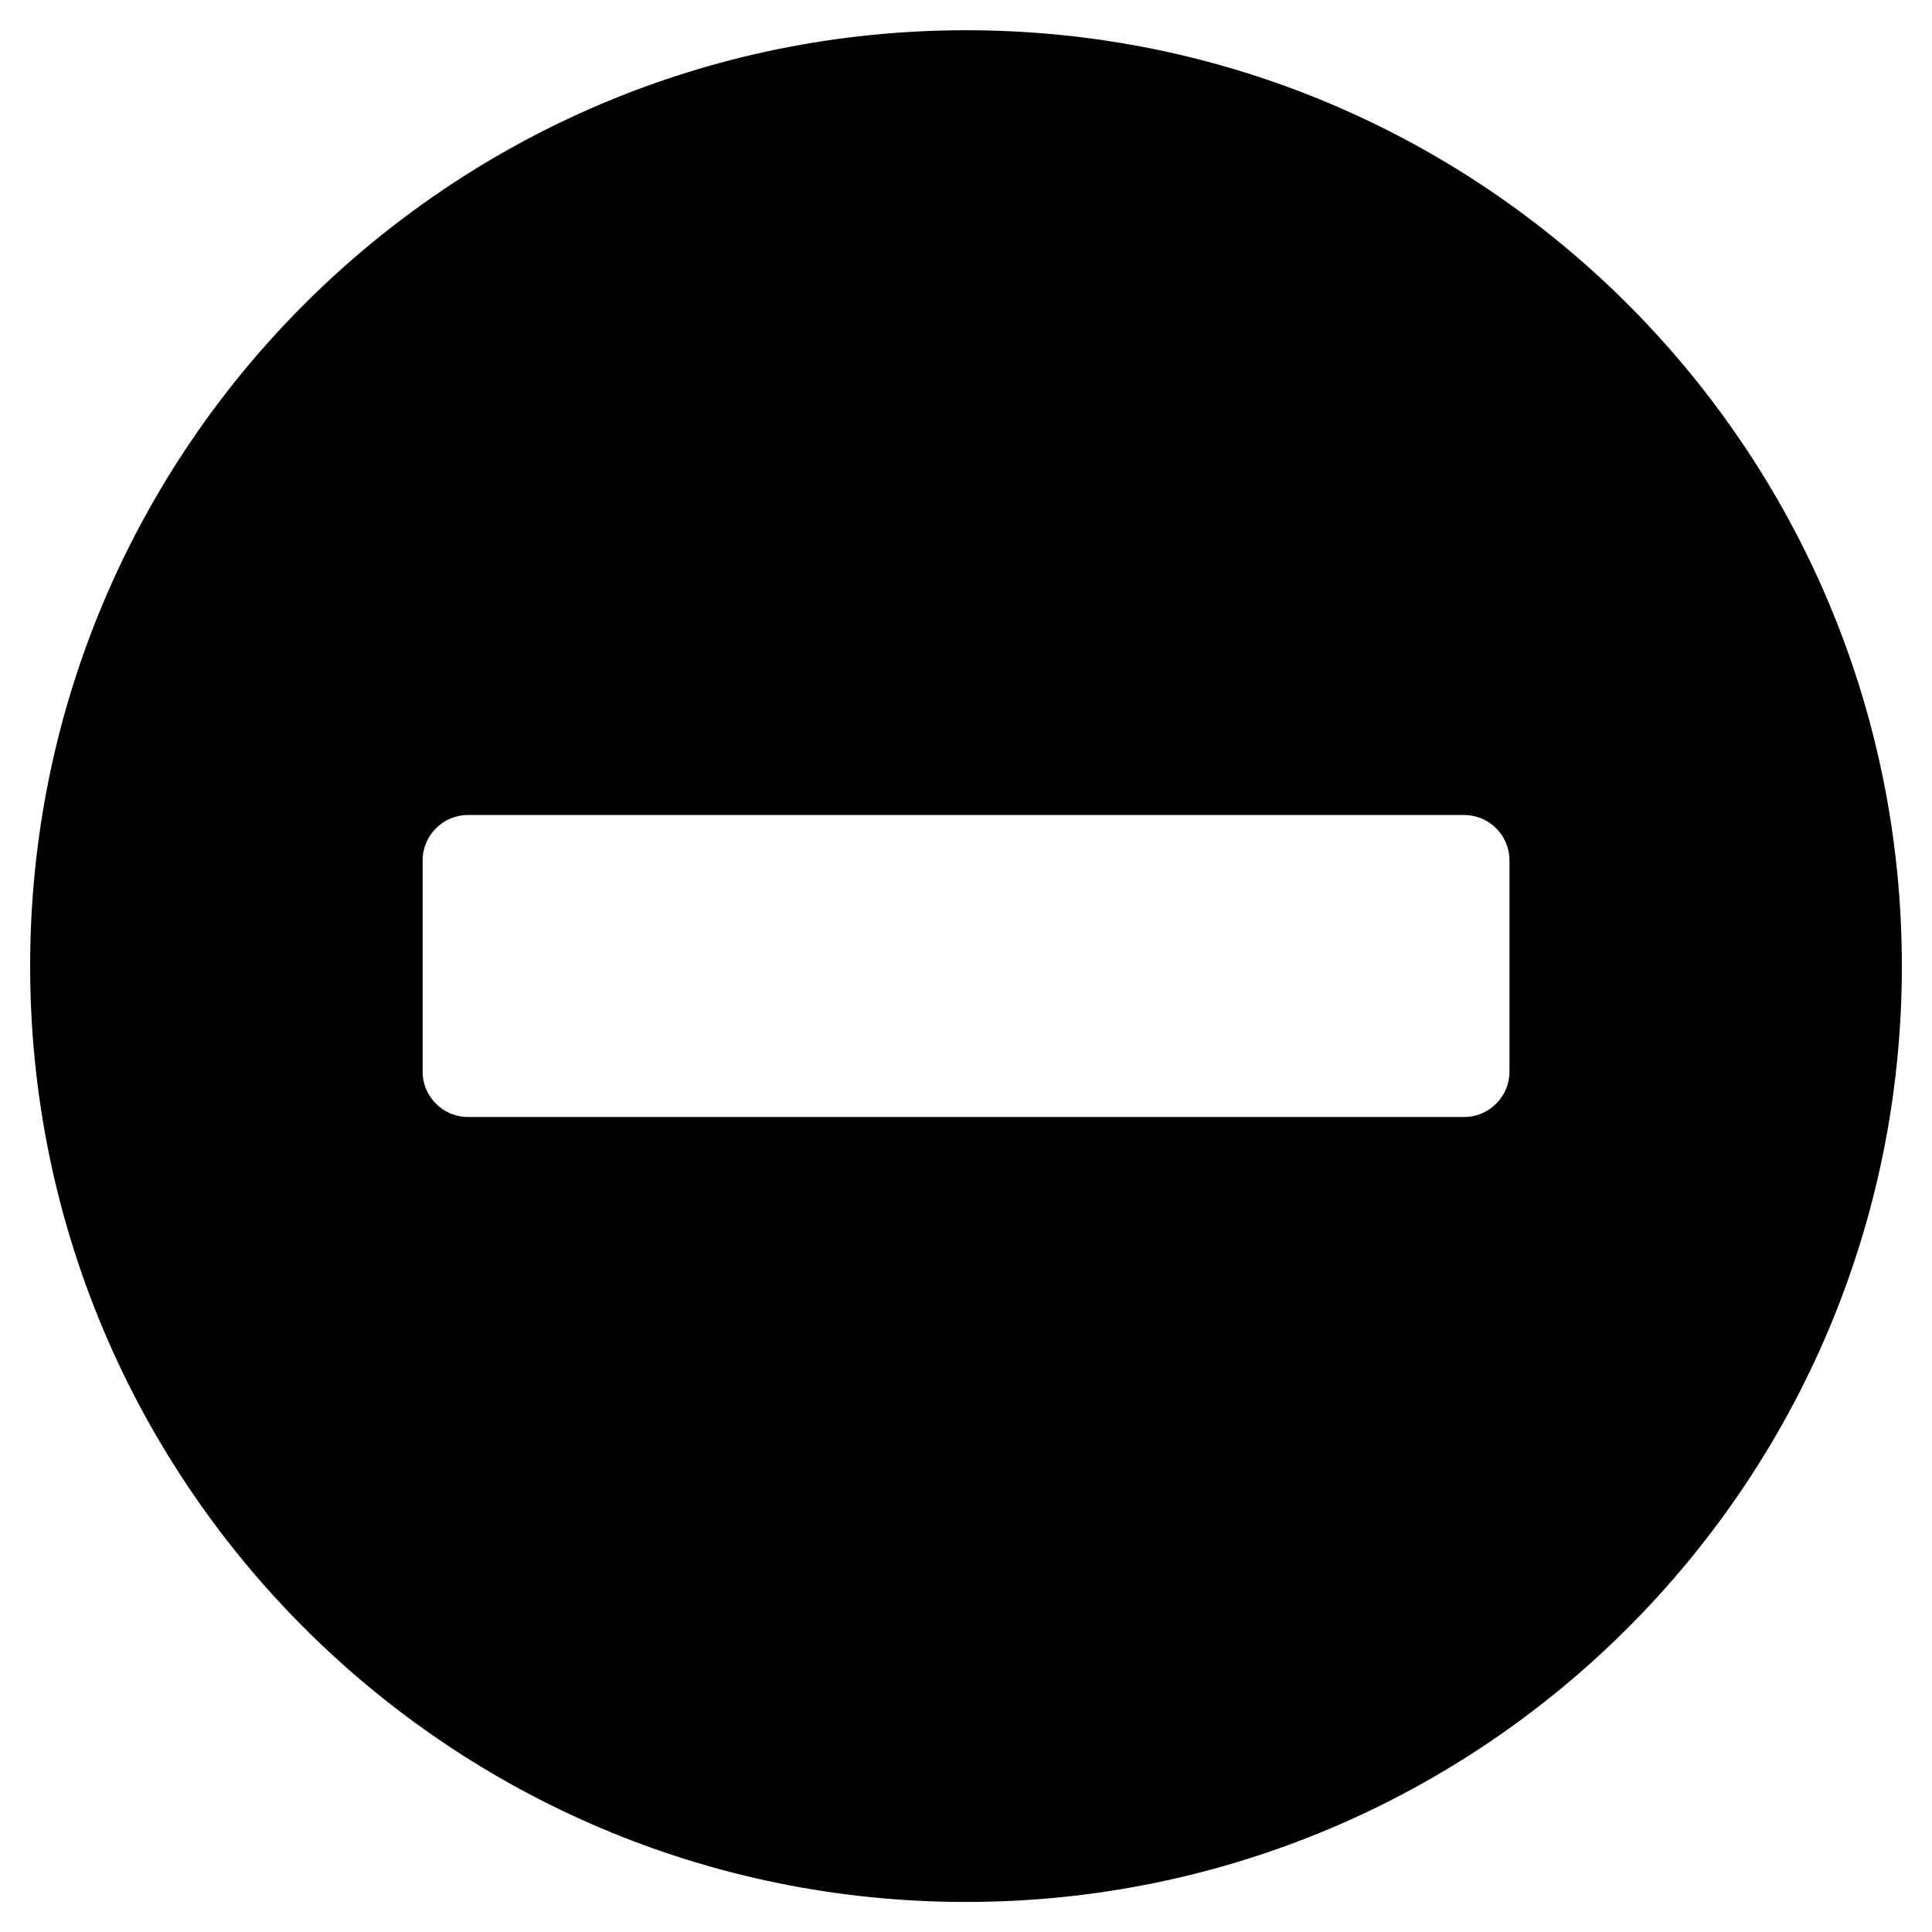 <!-- Generated by IcoMoon.io -->
<svg version="1.1" xmlns="http://www.w3.org/2000/svg" width="20" height="20" viewBox="0 0 20 20">
<title>minus-circle</title>
<path d="M10 0.313c-5.352 0-9.688 4.336-9.688 9.688s4.336 9.688 9.688 9.688 9.688-4.336 9.688-9.688-4.336-9.688-9.688-9.688zM4.844 11.563c-0.258 0-0.469-0.211-0.469-0.469v-2.188c0-0.258 0.211-0.469 0.469-0.469h10.313c0.258 0 0.469 0.211 0.469 0.469v2.188c0 0.258-0.211 0.469-0.469 0.469h-10.313z"></path>
</svg>
